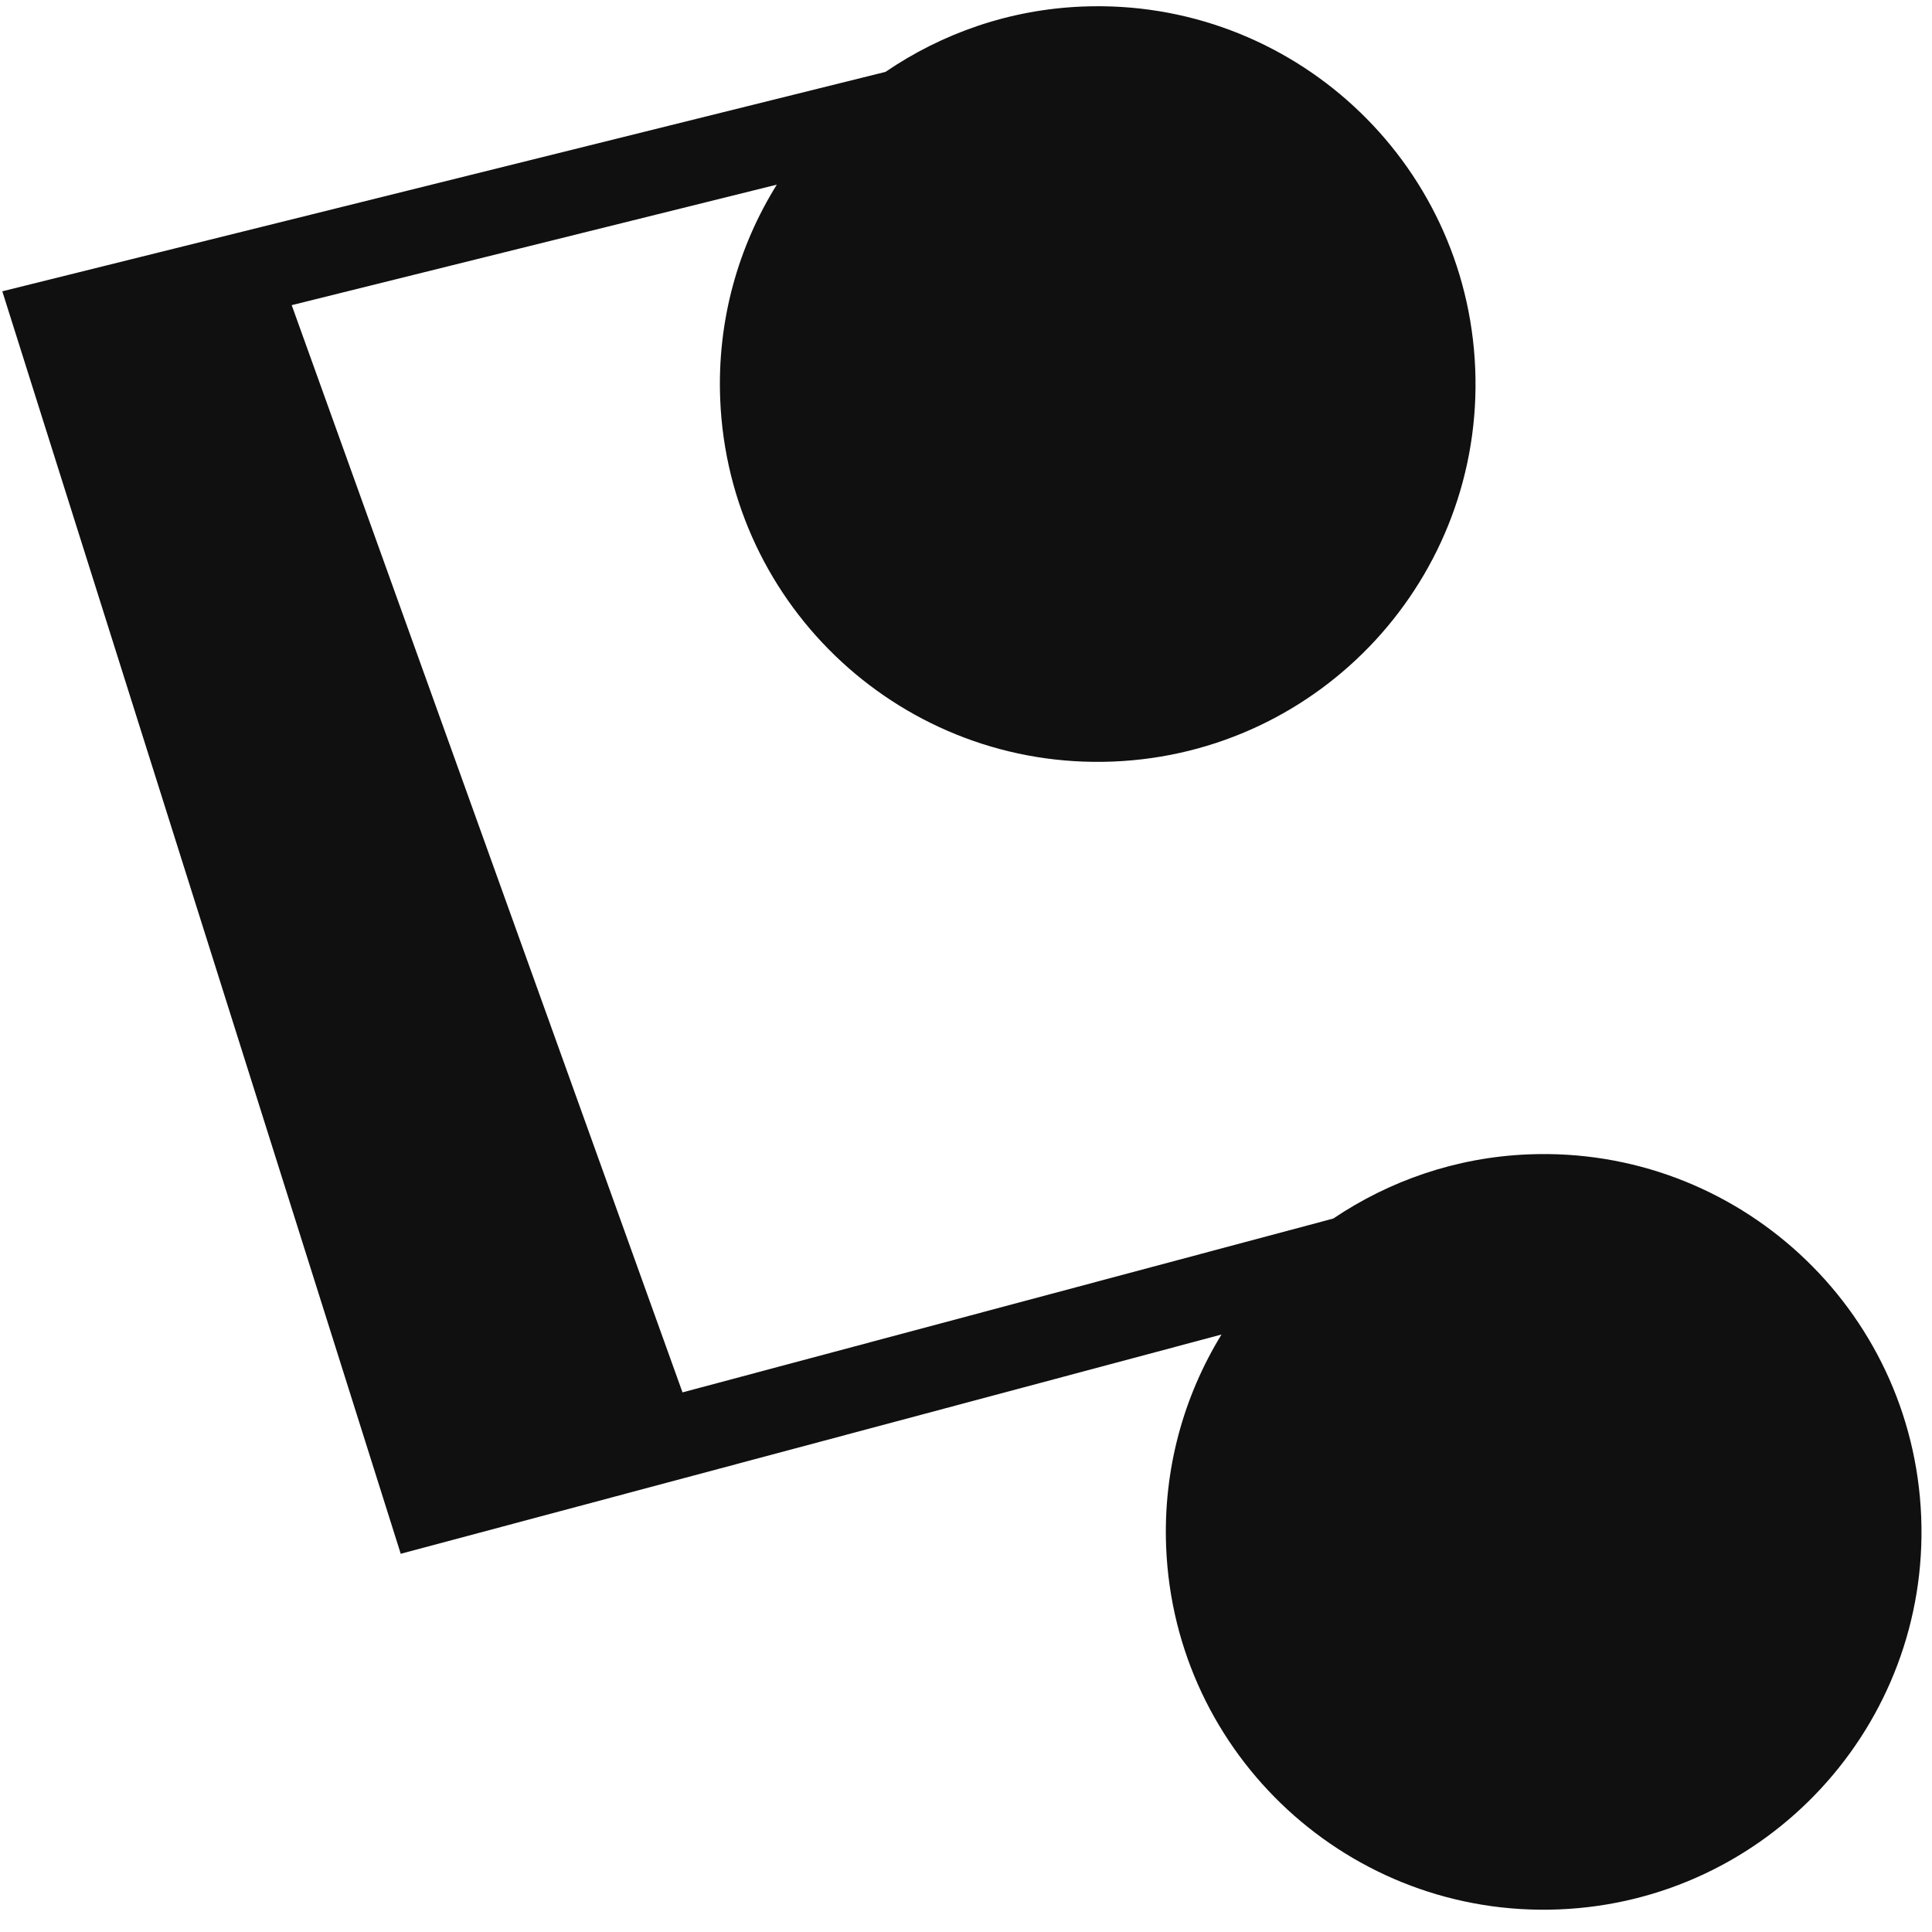 <svg width="72" height="72" viewBox="0 0 72 72" fill="none" xmlns="http://www.w3.org/2000/svg">
<path d="M0.086 10.856L14.934 57.905L45.522 49.734C44.111 52.033 43.342 54.761 43.459 57.659C43.774 65.429 50.328 71.472 58.097 71.158C65.867 70.844 71.911 64.29 71.597 56.52C71.282 48.75 64.729 42.706 56.959 43.02C54.258 43.13 51.776 44.006 49.686 45.412L25.435 51.89L10.871 11.372L28.95 6.881C27.508 9.196 26.721 11.952 26.84 14.882C27.154 22.651 33.708 28.695 41.478 28.381C49.248 28.067 55.291 21.513 54.977 13.743C54.663 5.973 48.109 -0.071 40.339 0.244C37.61 0.354 35.102 1.247 33 2.679L0.086 10.856Z" fill="#101010"/>
</svg>
